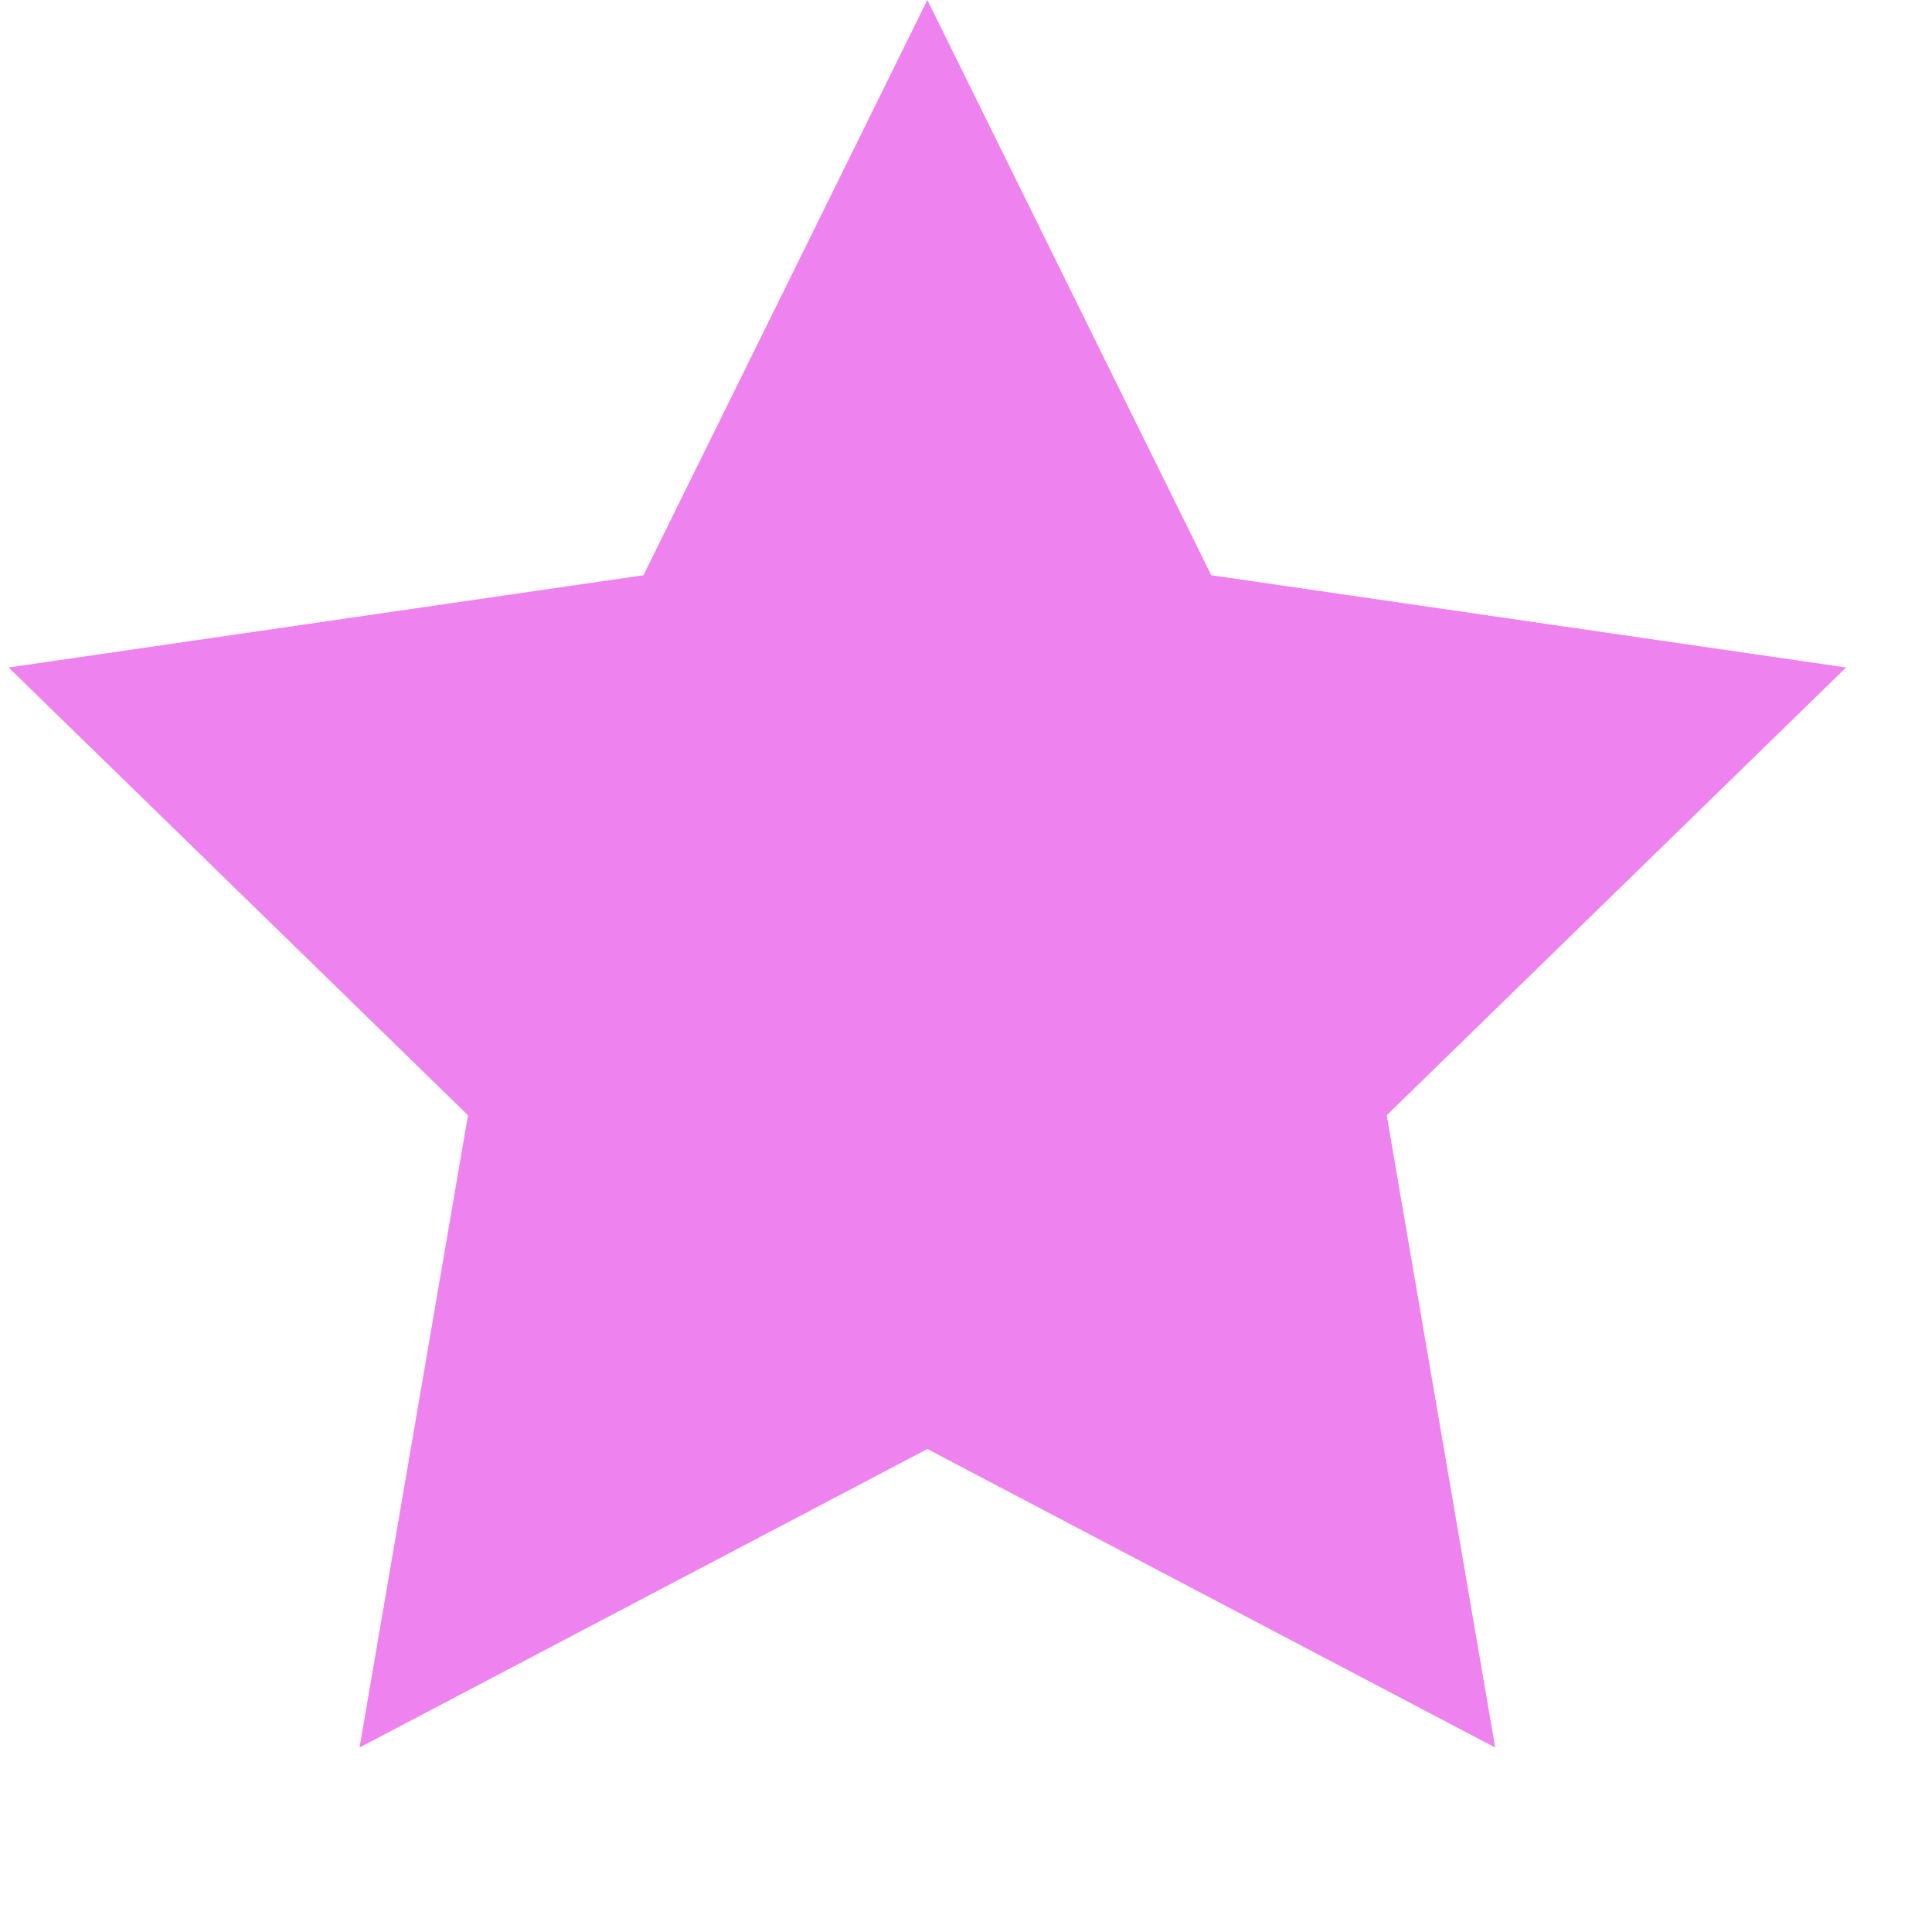 <svg xmlns="http://www.w3.org/2000/svg" xmlns:sketch="http://www.bohemiancoding.com/sketch/ns" viewBox="0 0 200 200">
    <polygon id="star" fill="violet" sketch:type="MSShapeGroup" points="96 150 37.221 180.902 48.447 115.451 0.894 69.098 66.611 59.549 96 0 125.389 59.549 191.106 69.098 143.553 115.451 154.779 180.902 "></polygon>
</svg>